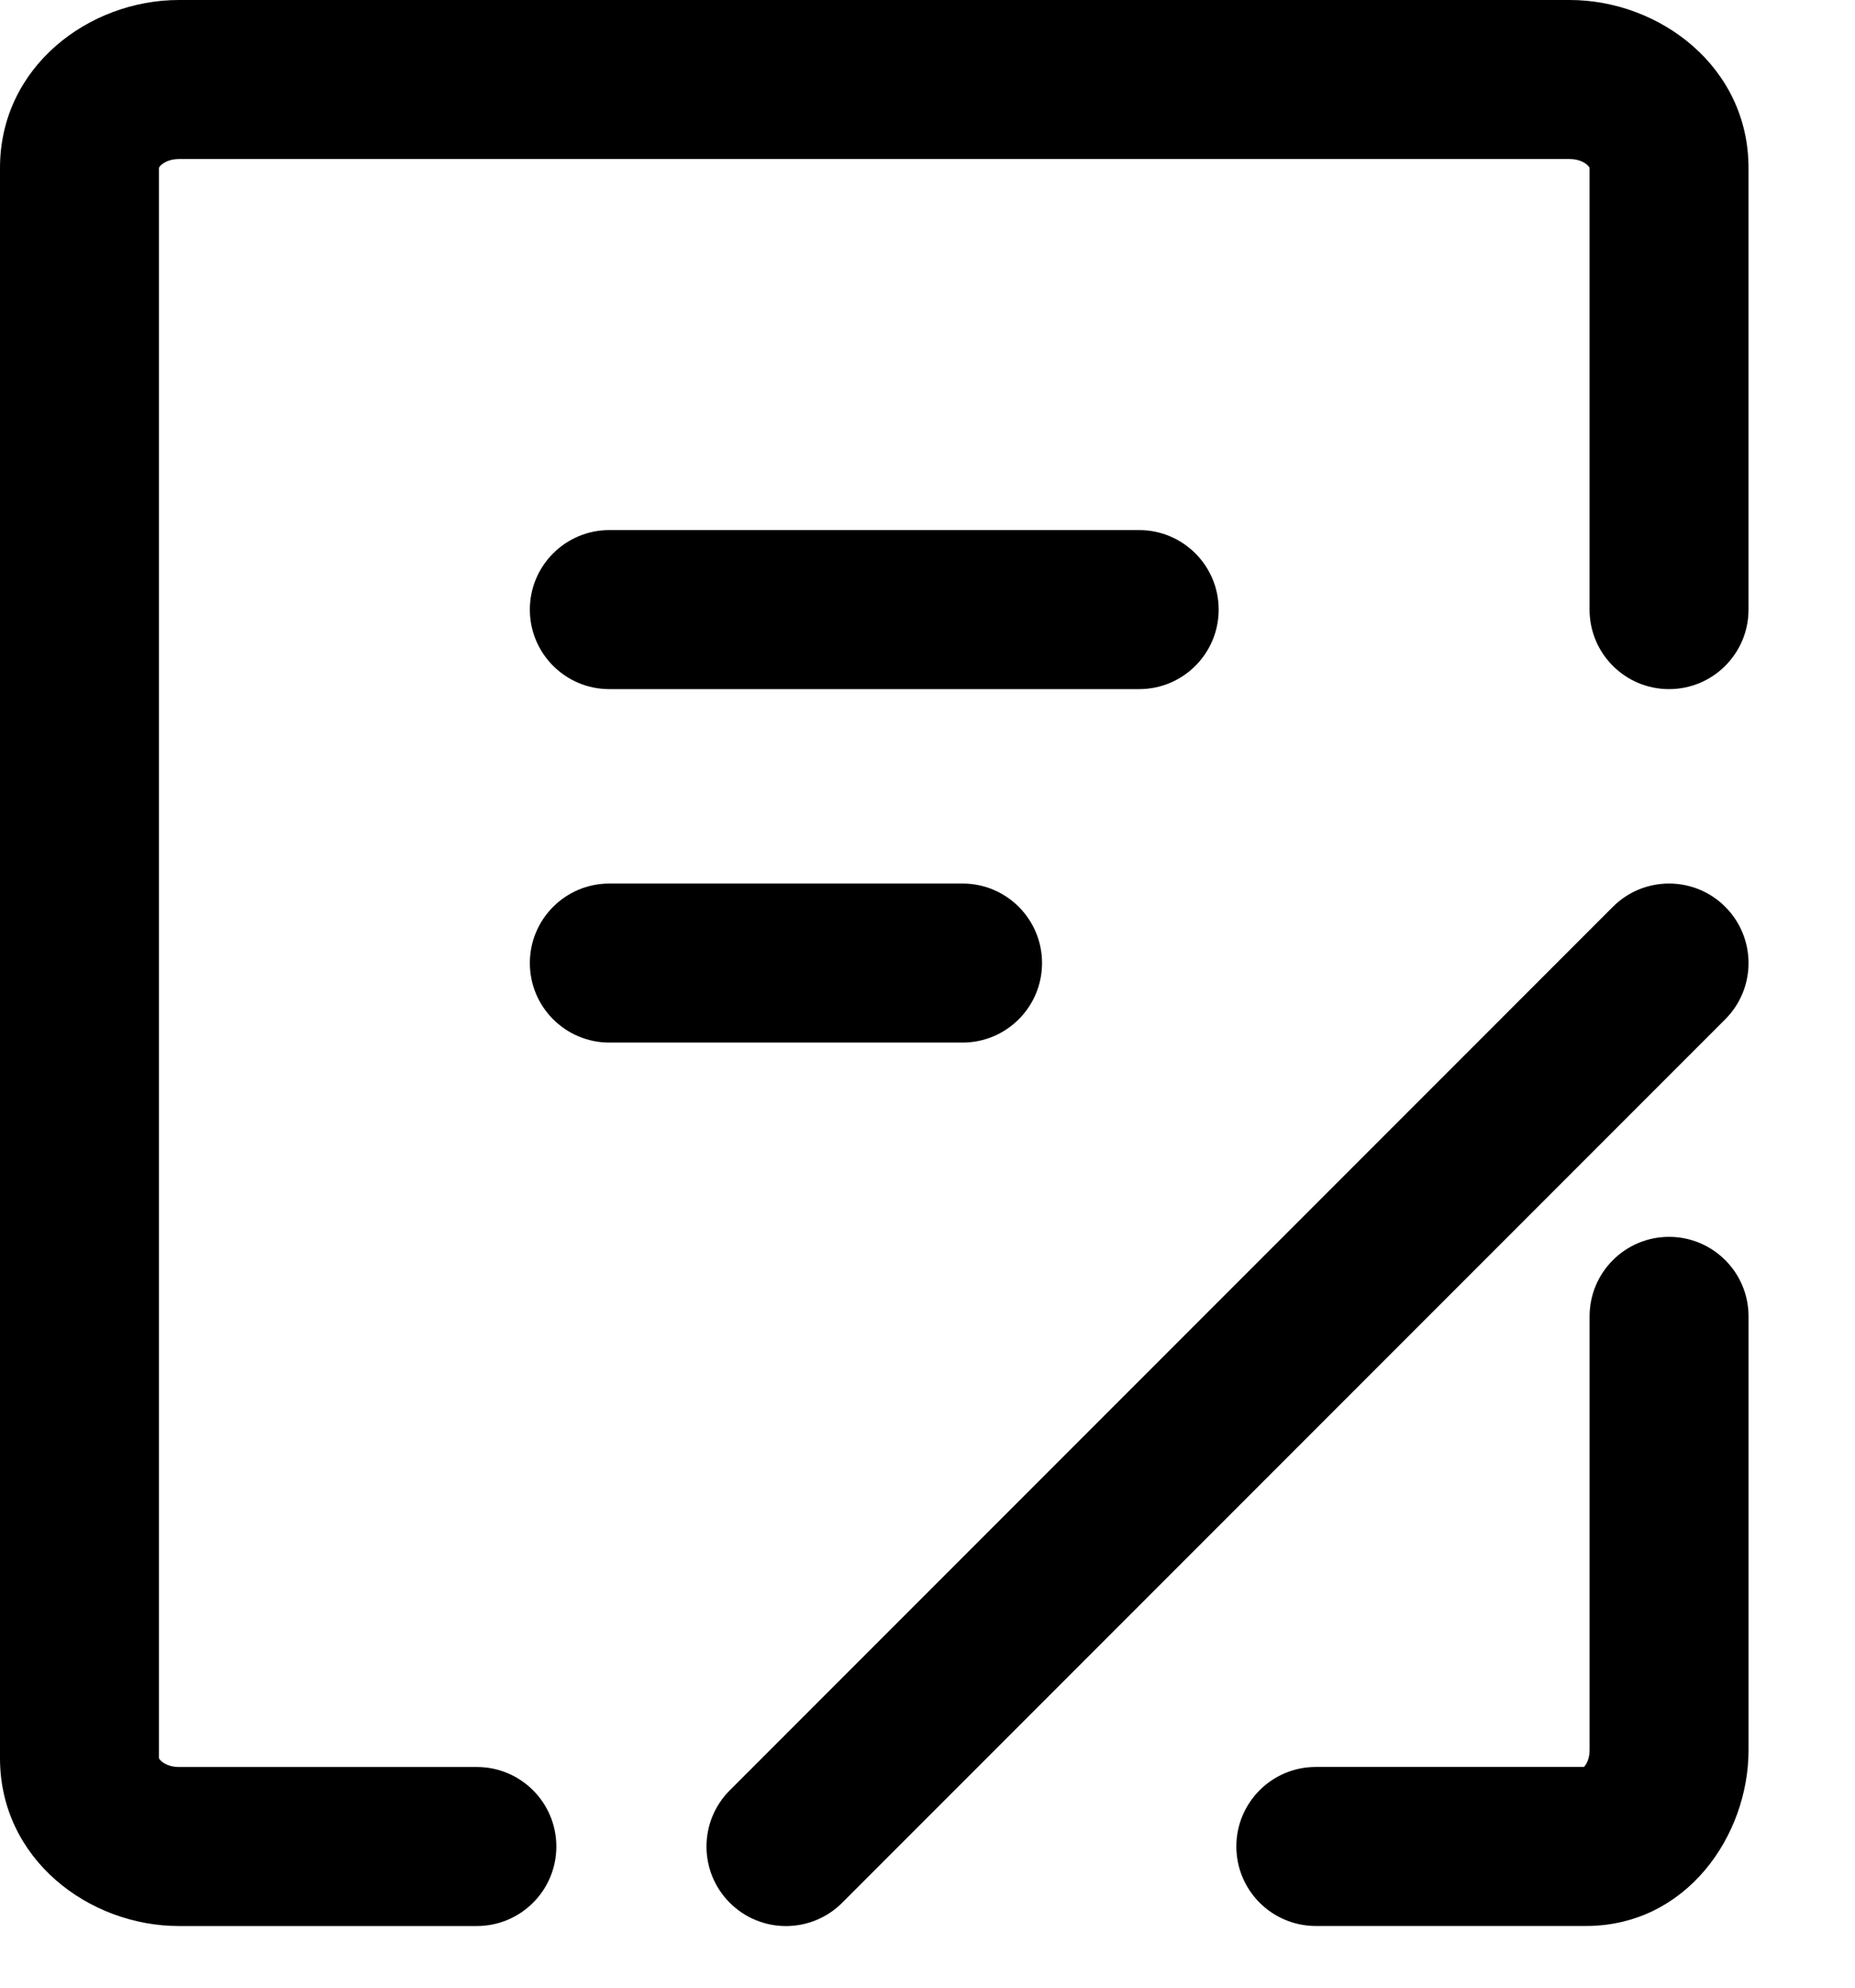 <!-- Generated by IcoMoon.io -->
<svg version="1.1" xmlns="http://www.w3.org/2000/svg" width="956" height="1024" viewBox="0 0 956 1024">
<title></title>
<g id="icomoon-ignore">
</g>
<path d="M860.174 637.133c22.617 0 40.96 18.338 40.96 40.96v223.416c0 44.162-32.051 90.61-83.797 90.61h-139.209c-22.622 0-40.96-18.336-40.96-40.96s18.338-40.96 40.96-40.96h138.172c0.089-0.089 0.191-0.198 0.314-0.335 1.106-1.283 2.601-4.11 2.601-8.356v-223.416c0-22.622 18.336-40.96 40.96-40.96z"></path>
<path d="M0 86.471c0-52.159 45.93-86.471 92.16-86.471h716.8c46.23 0 92.16 34.313 92.16 86.471v227.555c0 22.622-18.336 40.96-40.96 40.96s-40.96-18.338-40.96-40.96v-227.551c0-0.003 0-0.005 0-0.008-0.014-0.022-0.027-0.059-0.048-0.112-0.102-0.212-0.423-0.758-1.201-1.451-1.604-1.428-4.663-2.984-8.991-2.984h-716.8c-4.324 0-7.385 1.556-8.991 2.984-0.78 0.693-1.098 1.24-1.199 1.451-0.029 0.061-0.044 0.1-0.050 0.12v819.191c0 0 0 0 0 0 0.007 0.020 0.021 0.061 0.050 0.123 0.1 0.212 0.418 0.758 1.199 1.447 1.606 1.427 4.667 2.983 8.991 2.983h153.6c22.622 0 40.96 18.343 40.96 40.96 0 22.624-18.338 40.96-40.96 40.96h-153.6c-46.23 0-92.16-34.311-92.16-86.467v-819.202z"></path>
<path d="M273.067 314.027c0-22.622 18.338-40.96 40.96-40.96h273.067c22.622 0 40.96 18.338 40.96 40.96s-18.338 40.96-40.96 40.96h-273.067c-22.622 0-40.96-18.338-40.96-40.96z"></path>
<path d="M889.132 467.13c15.995 15.996 15.995 41.93 0 57.926l-455.109 455.109c-15.996 15.995-41.93 15.995-57.926 0s-15.996-41.929 0-57.924l455.111-455.111c15.995-15.996 41.929-15.996 57.924 0z"></path>
<path d="M273.067 496.093c0-22.622 18.338-40.96 40.96-40.96h182.045c22.622 0 40.96 18.338 40.96 40.96s-18.338 40.96-40.96 40.96h-182.045c-22.622 0-40.96-18.338-40.96-40.96z"></path>
</svg>

